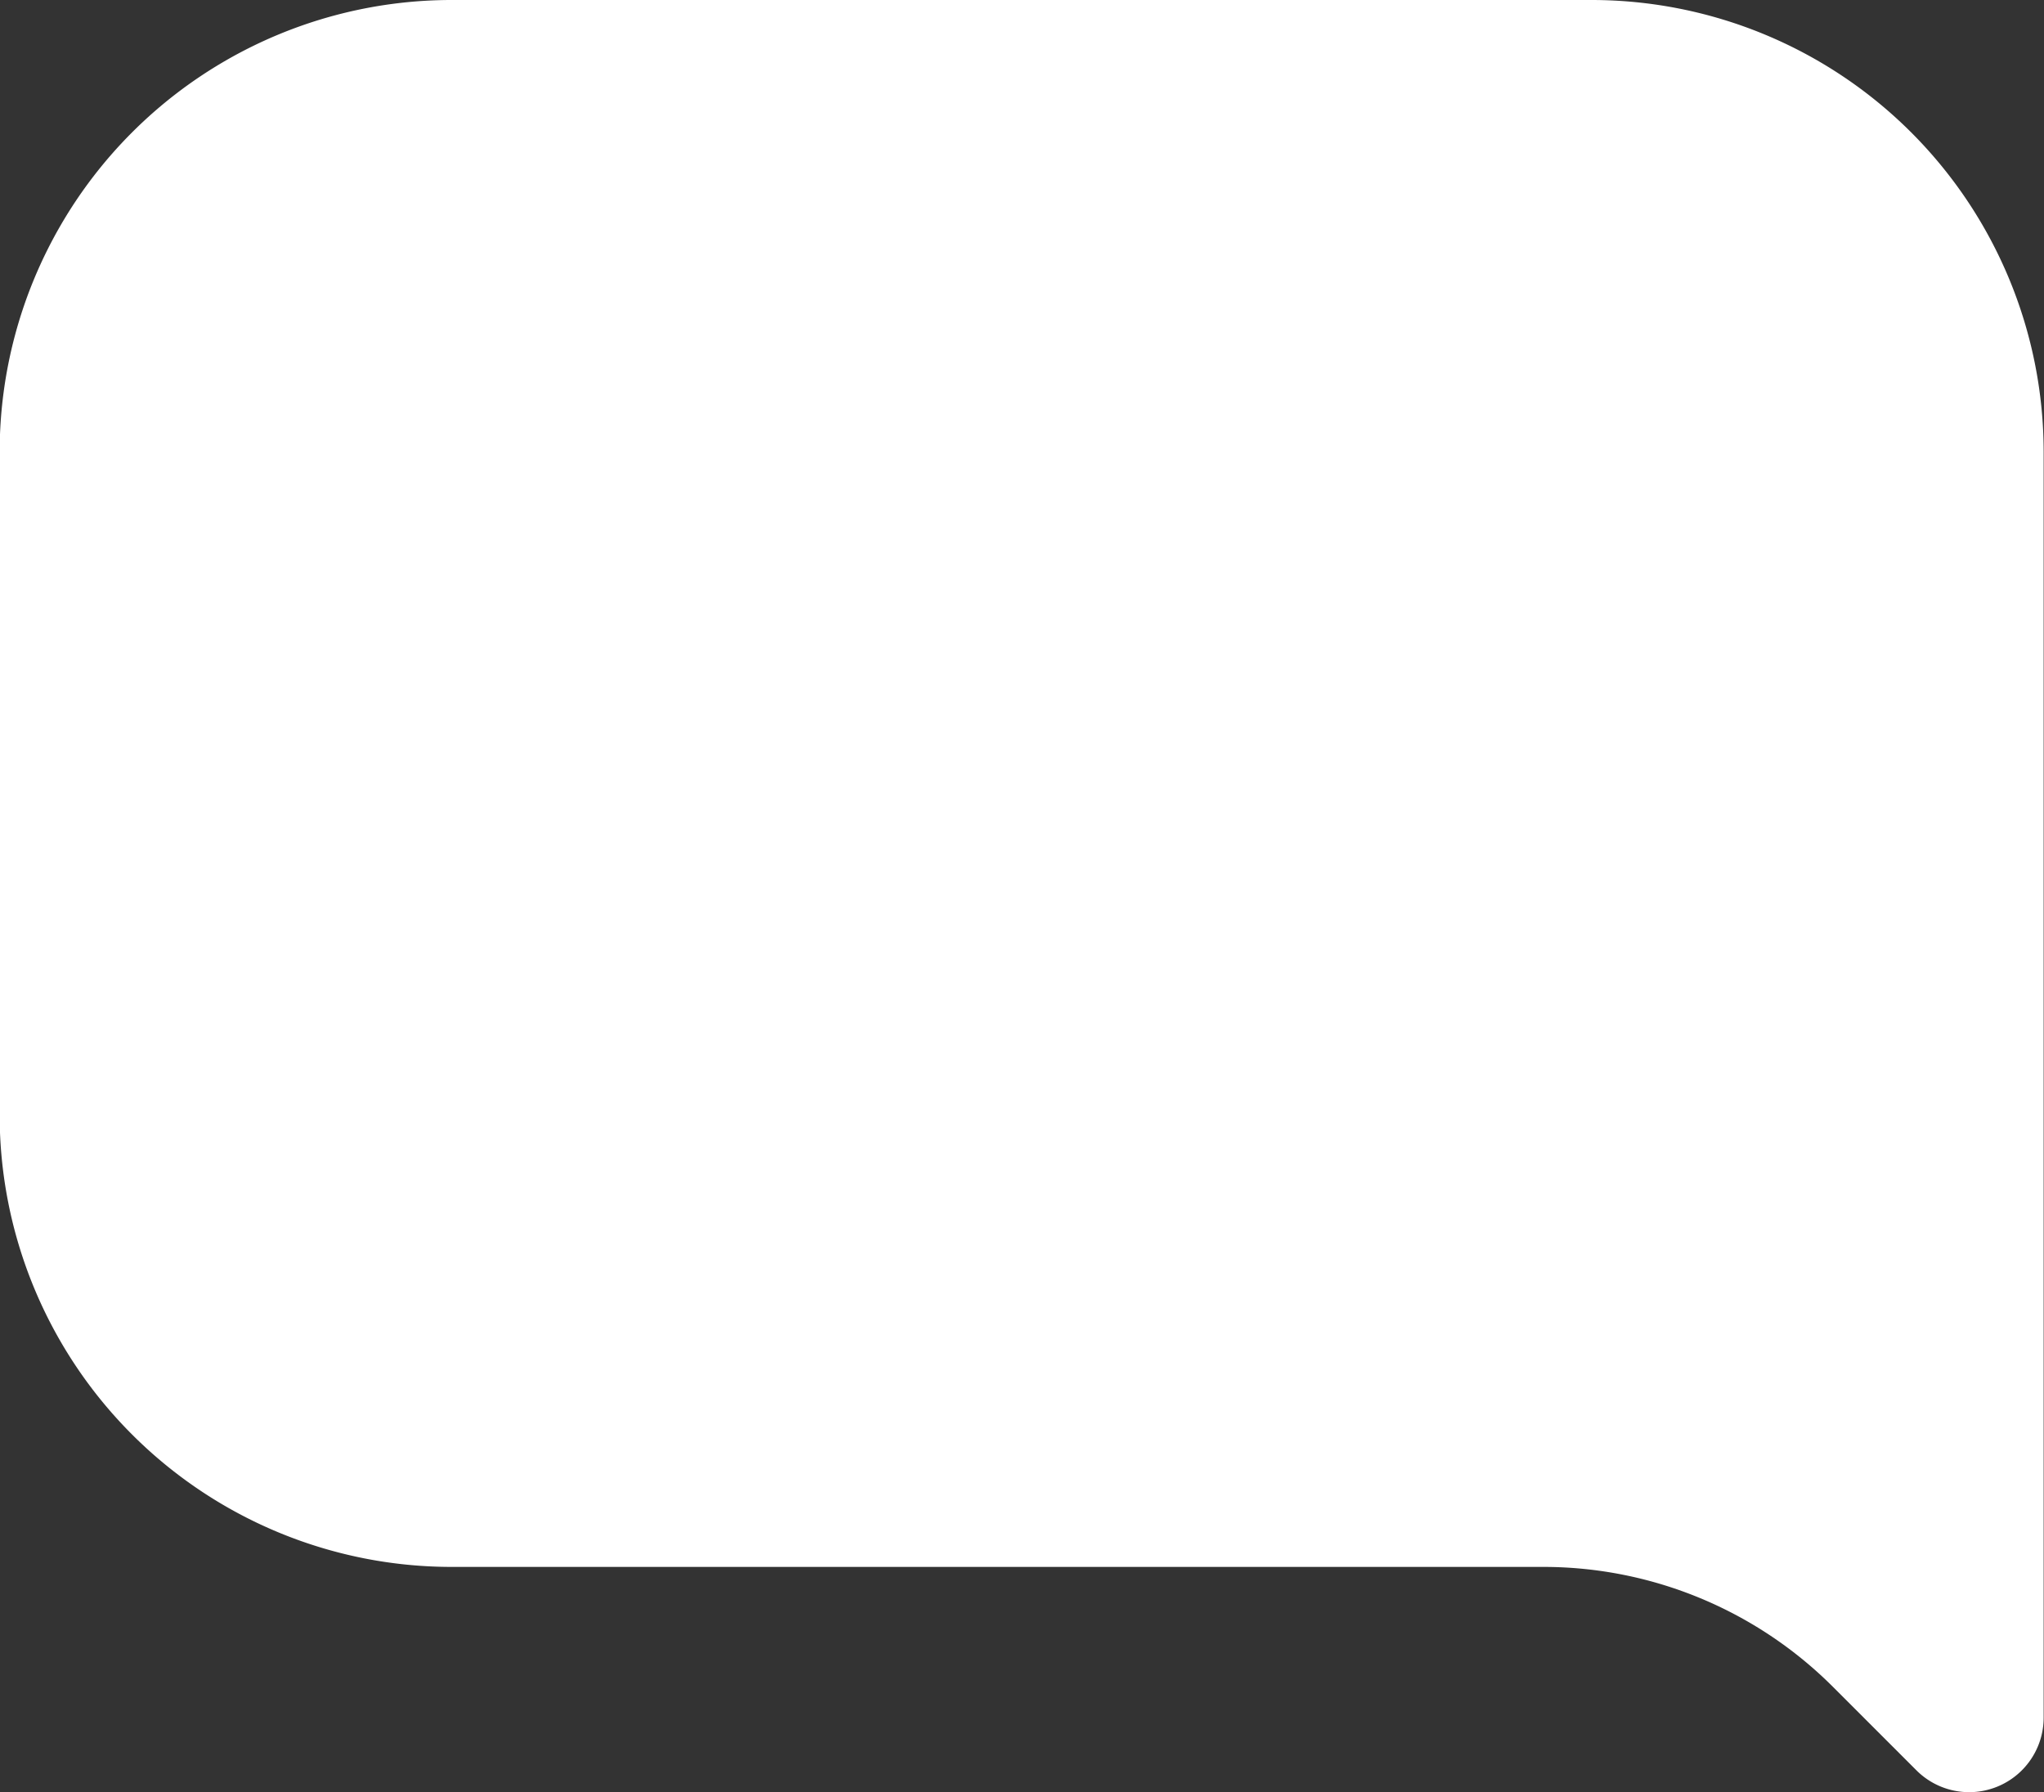<svg xmlns="http://www.w3.org/2000/svg" width="23.7" height="20.784" viewBox="0 0 23.7 20.784">
  <rect x="0" y="0" width="23.7" height="20.784" fill="#333333" stroke="none"/>
  <path id="Path_24521" data-name="Path 24521" d="M376.6,248.934v7.686a5.242,5.242,0,0,0,5.242,5.242H394.5a4.75,4.75,0,0,1,3.358,1.392l.967.967a.864.864,0,0,0,1.475-.611V248.934a5.243,5.243,0,0,0-5.243-5.242H381.846A5.242,5.242,0,0,0,376.6,248.934Z" transform="translate(-376.604 -243.692)" fill="#fff"/>
</svg>
